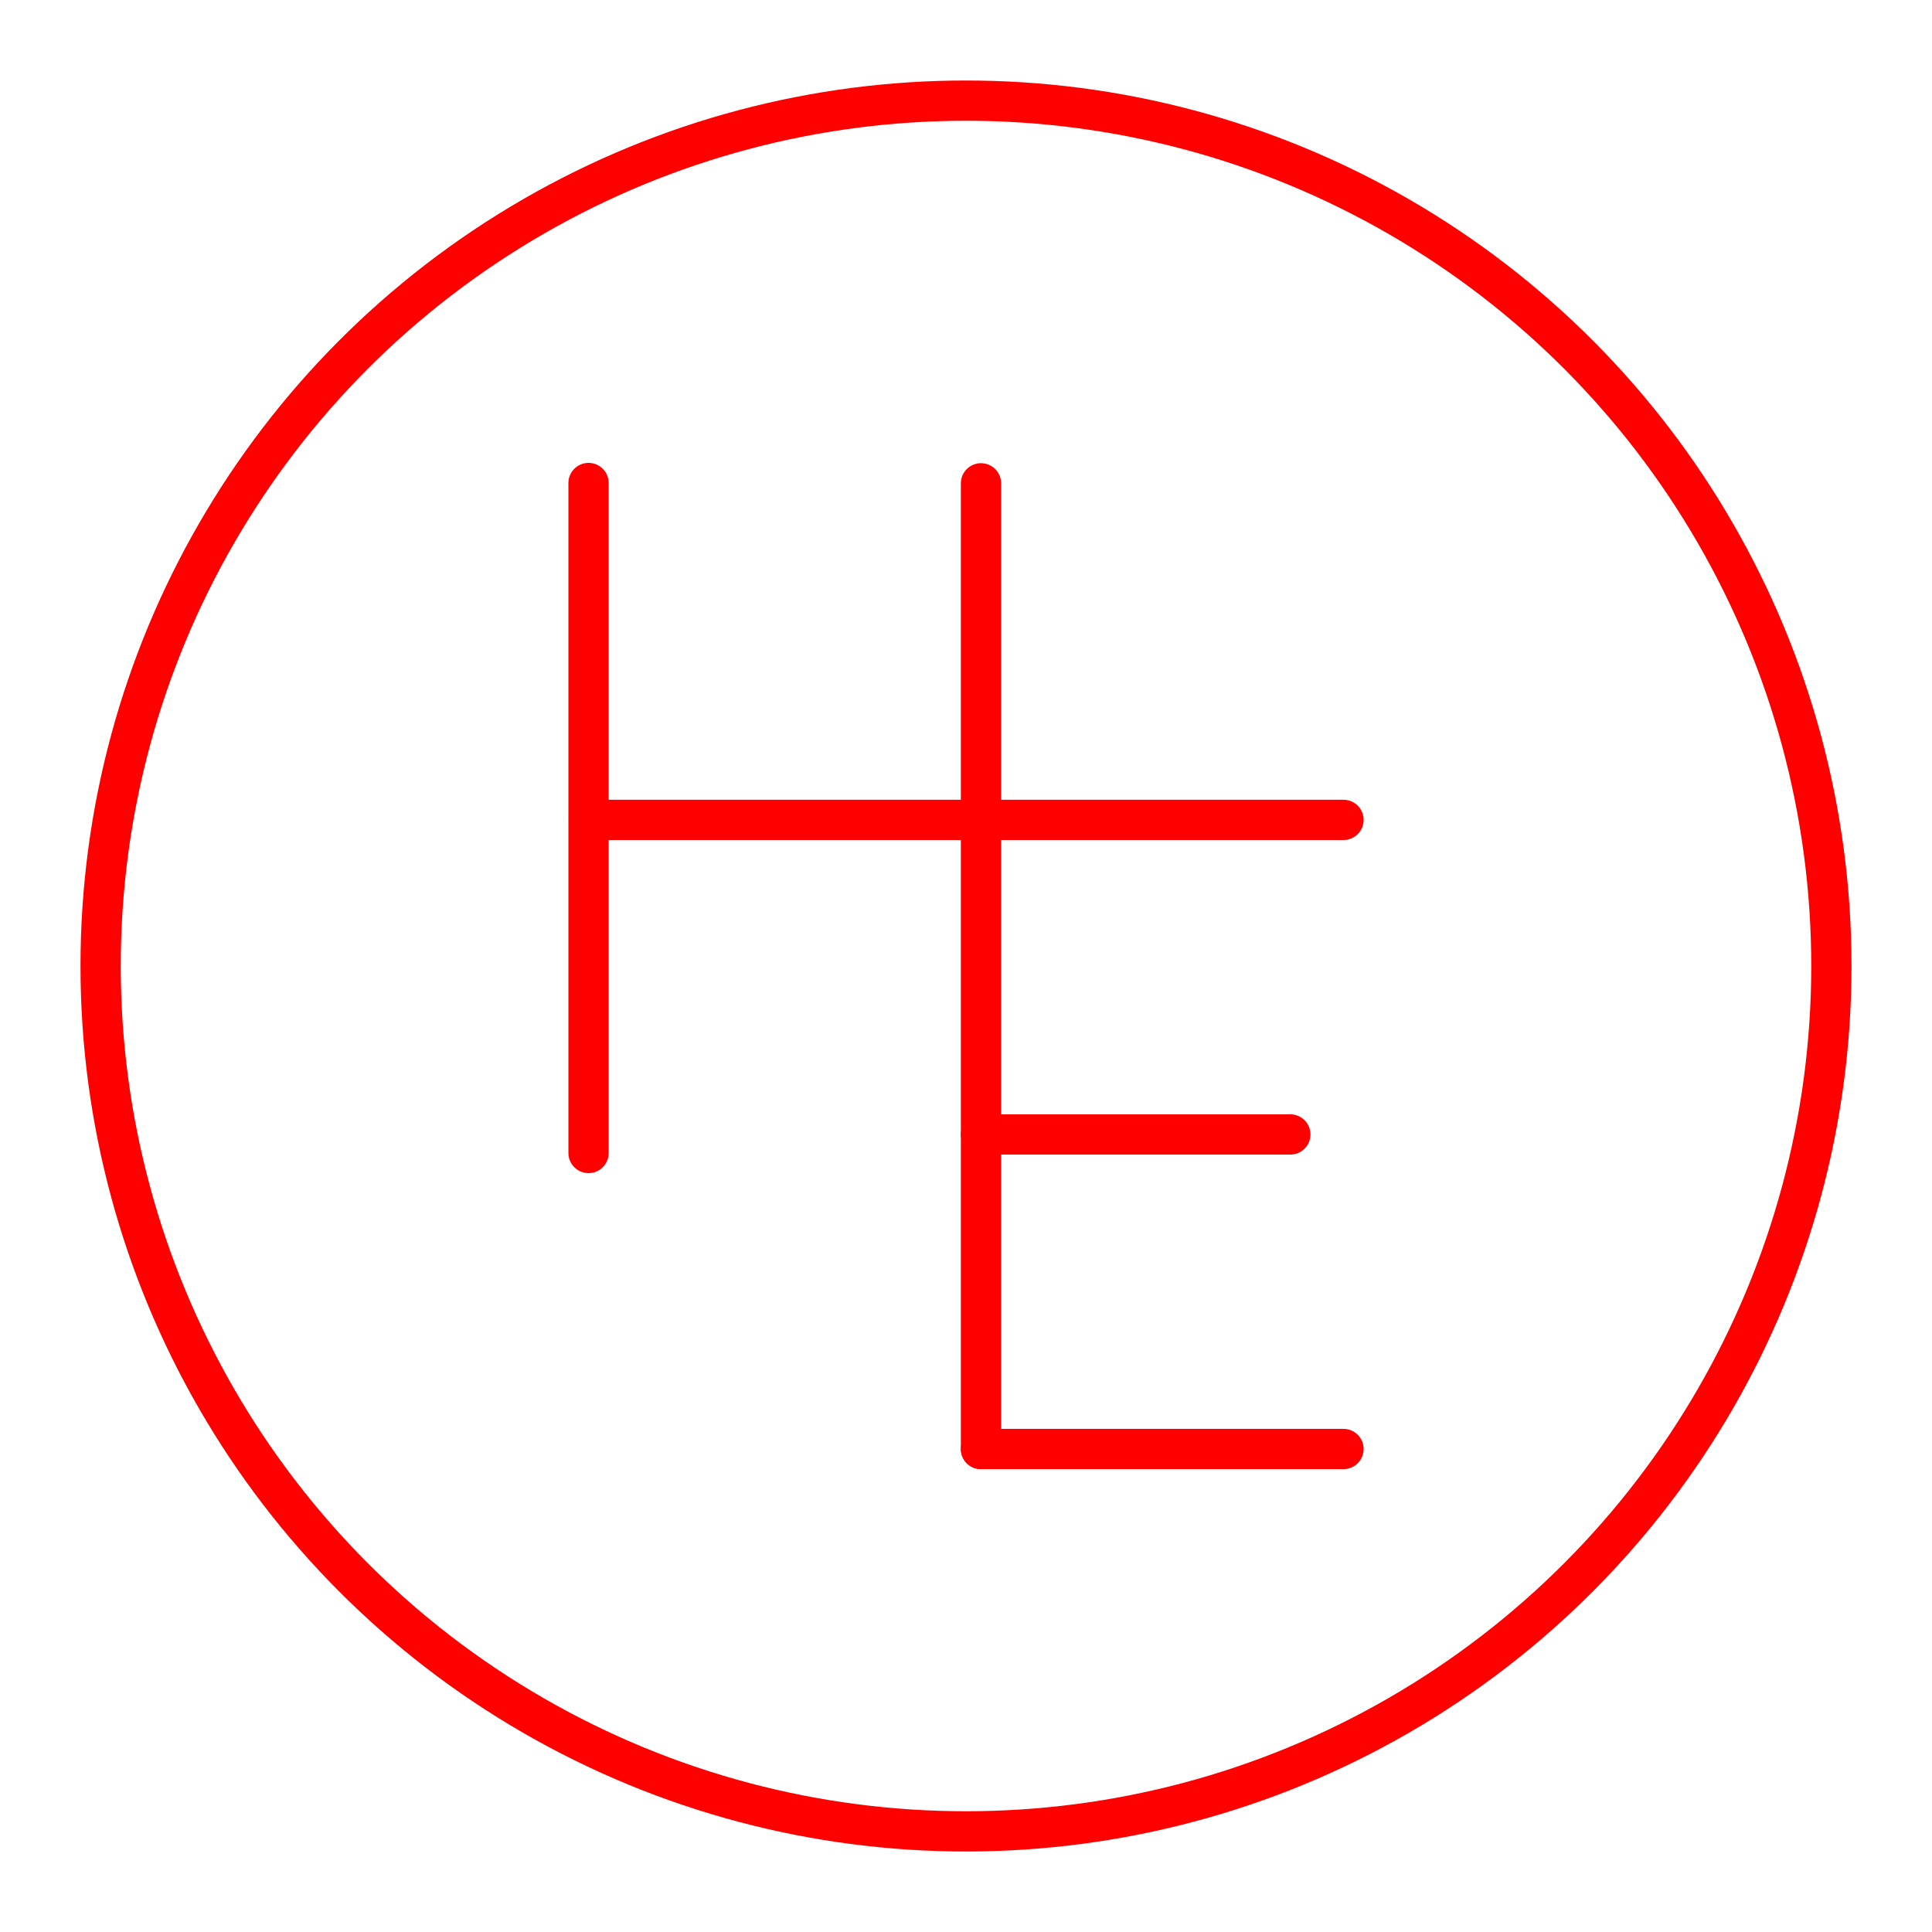 <?xml version="1.0" encoding="UTF-8"?><svg id="a" xmlns="http://www.w3.org/2000/svg" viewBox="0 0 48 48"><defs><style>.i{fill:none;stroke:#FF0000;stroke-linecap:round;stroke-linejoin:round;}</style></defs><circle id="b" class="i" cx="24" cy="24" r="21.5"/><g><path id="c" class="i" d="M14.622,12V28.646"/><g><path id="d" class="i" d="M24.372,12.008v23.992"/><path id="e" class="i" d="M14.63,20.37h9.723"/><path id="f" class="i" d="M24.372,20.37h9.007"/><path id="g" class="i" d="M24.372,28.185h7.686"/><path id="h" class="i" d="M24.372,36h9.007"/></g></g></svg>